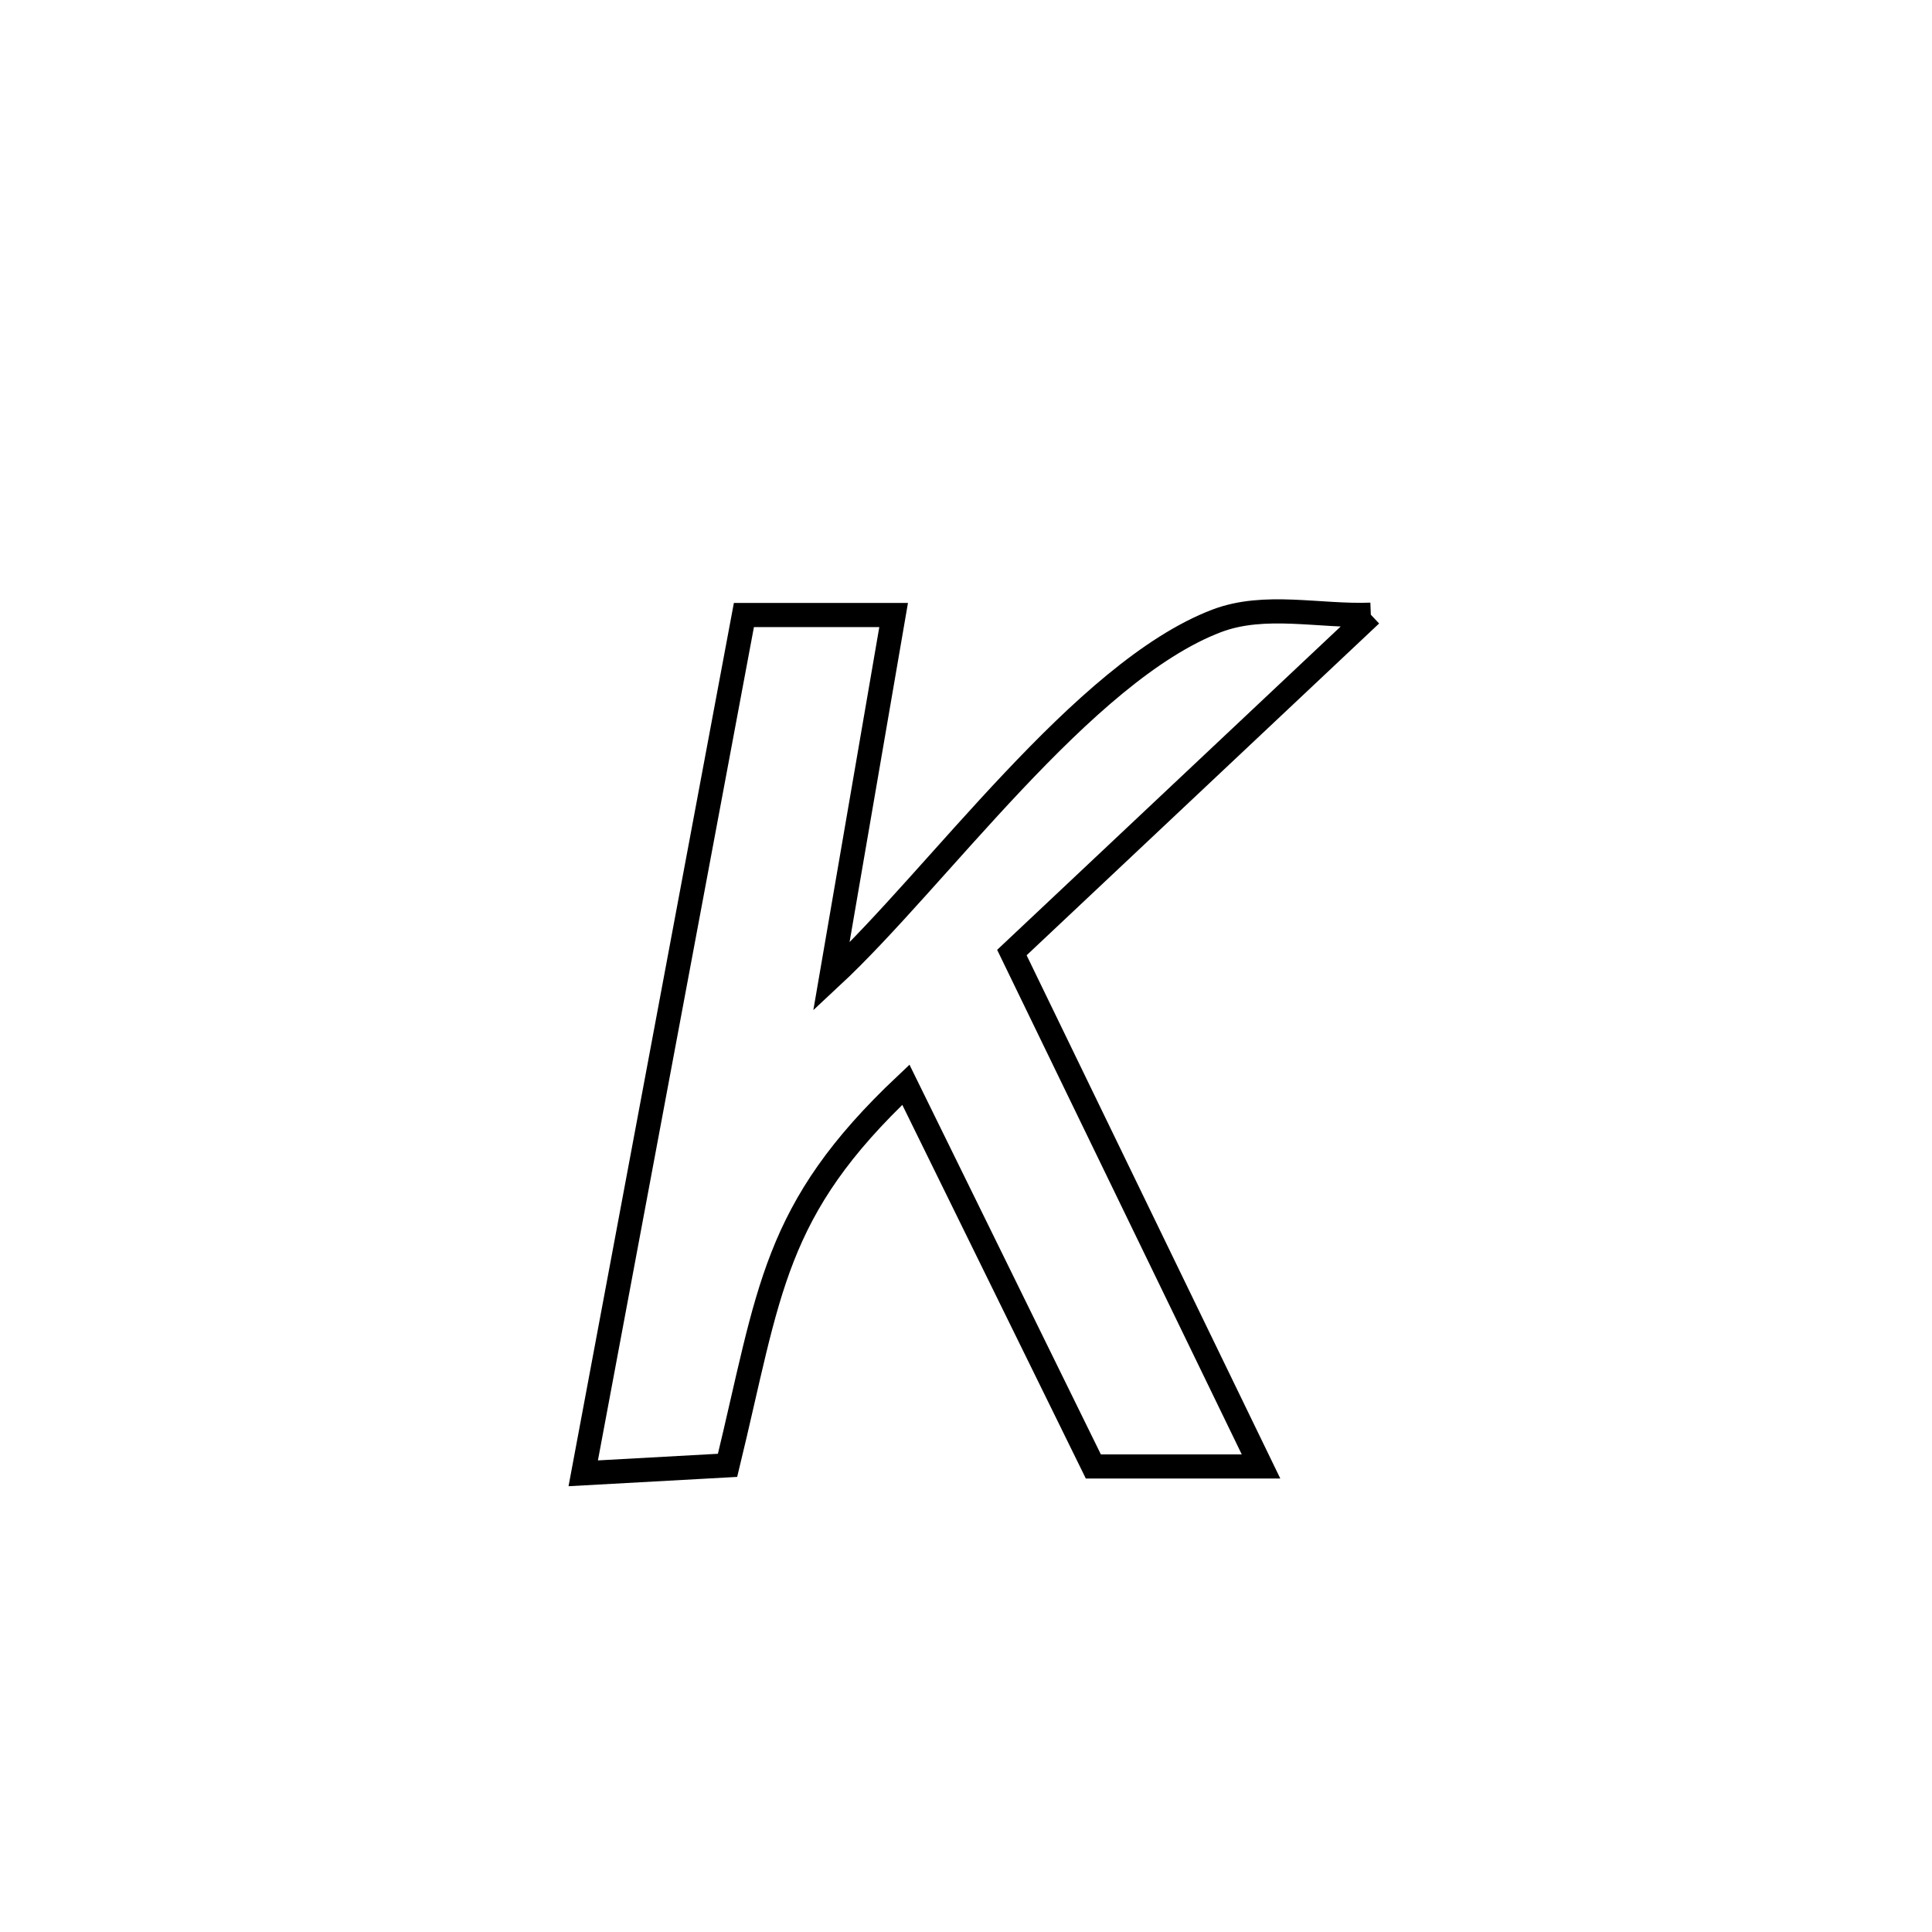 <svg xmlns="http://www.w3.org/2000/svg" viewBox="0.0 0.0 24.0 24.0" height="200px" width="200px"><path fill="none" stroke="black" stroke-width=".3" stroke-opacity="1.0"  filling="0" d="M17.029 7.636 L17.029 7.636 C15.543 9.035 14.057 10.434 12.57 11.833 L12.57 11.833 C13.602 13.961 14.633 16.089 15.665 18.217 L15.665 18.217 C15.603 18.217 13.679 18.217 13.582 18.217 L13.582 18.217 C12.805 16.636 12.029 15.056 11.253 13.475 L11.253 13.475 C9.597 15.035 9.564 16.037 9.038 18.203 L9.038 18.203 C8.44 18.236 7.843 18.269 7.245 18.302 L7.245 18.302 C7.577 16.525 7.91 14.748 8.243 12.971 C8.575 11.194 8.908 9.417 9.241 7.64 L9.241 7.64 C9.861 7.64 10.481 7.64 11.101 7.64 L11.101 7.64 C10.843 9.138 10.585 10.637 10.327 12.135 L10.327 12.135 C11.632 10.921 13.453 8.344 15.116 7.712 C15.713 7.486 16.391 7.661 17.029 7.636 L17.029 7.636"></path></svg>